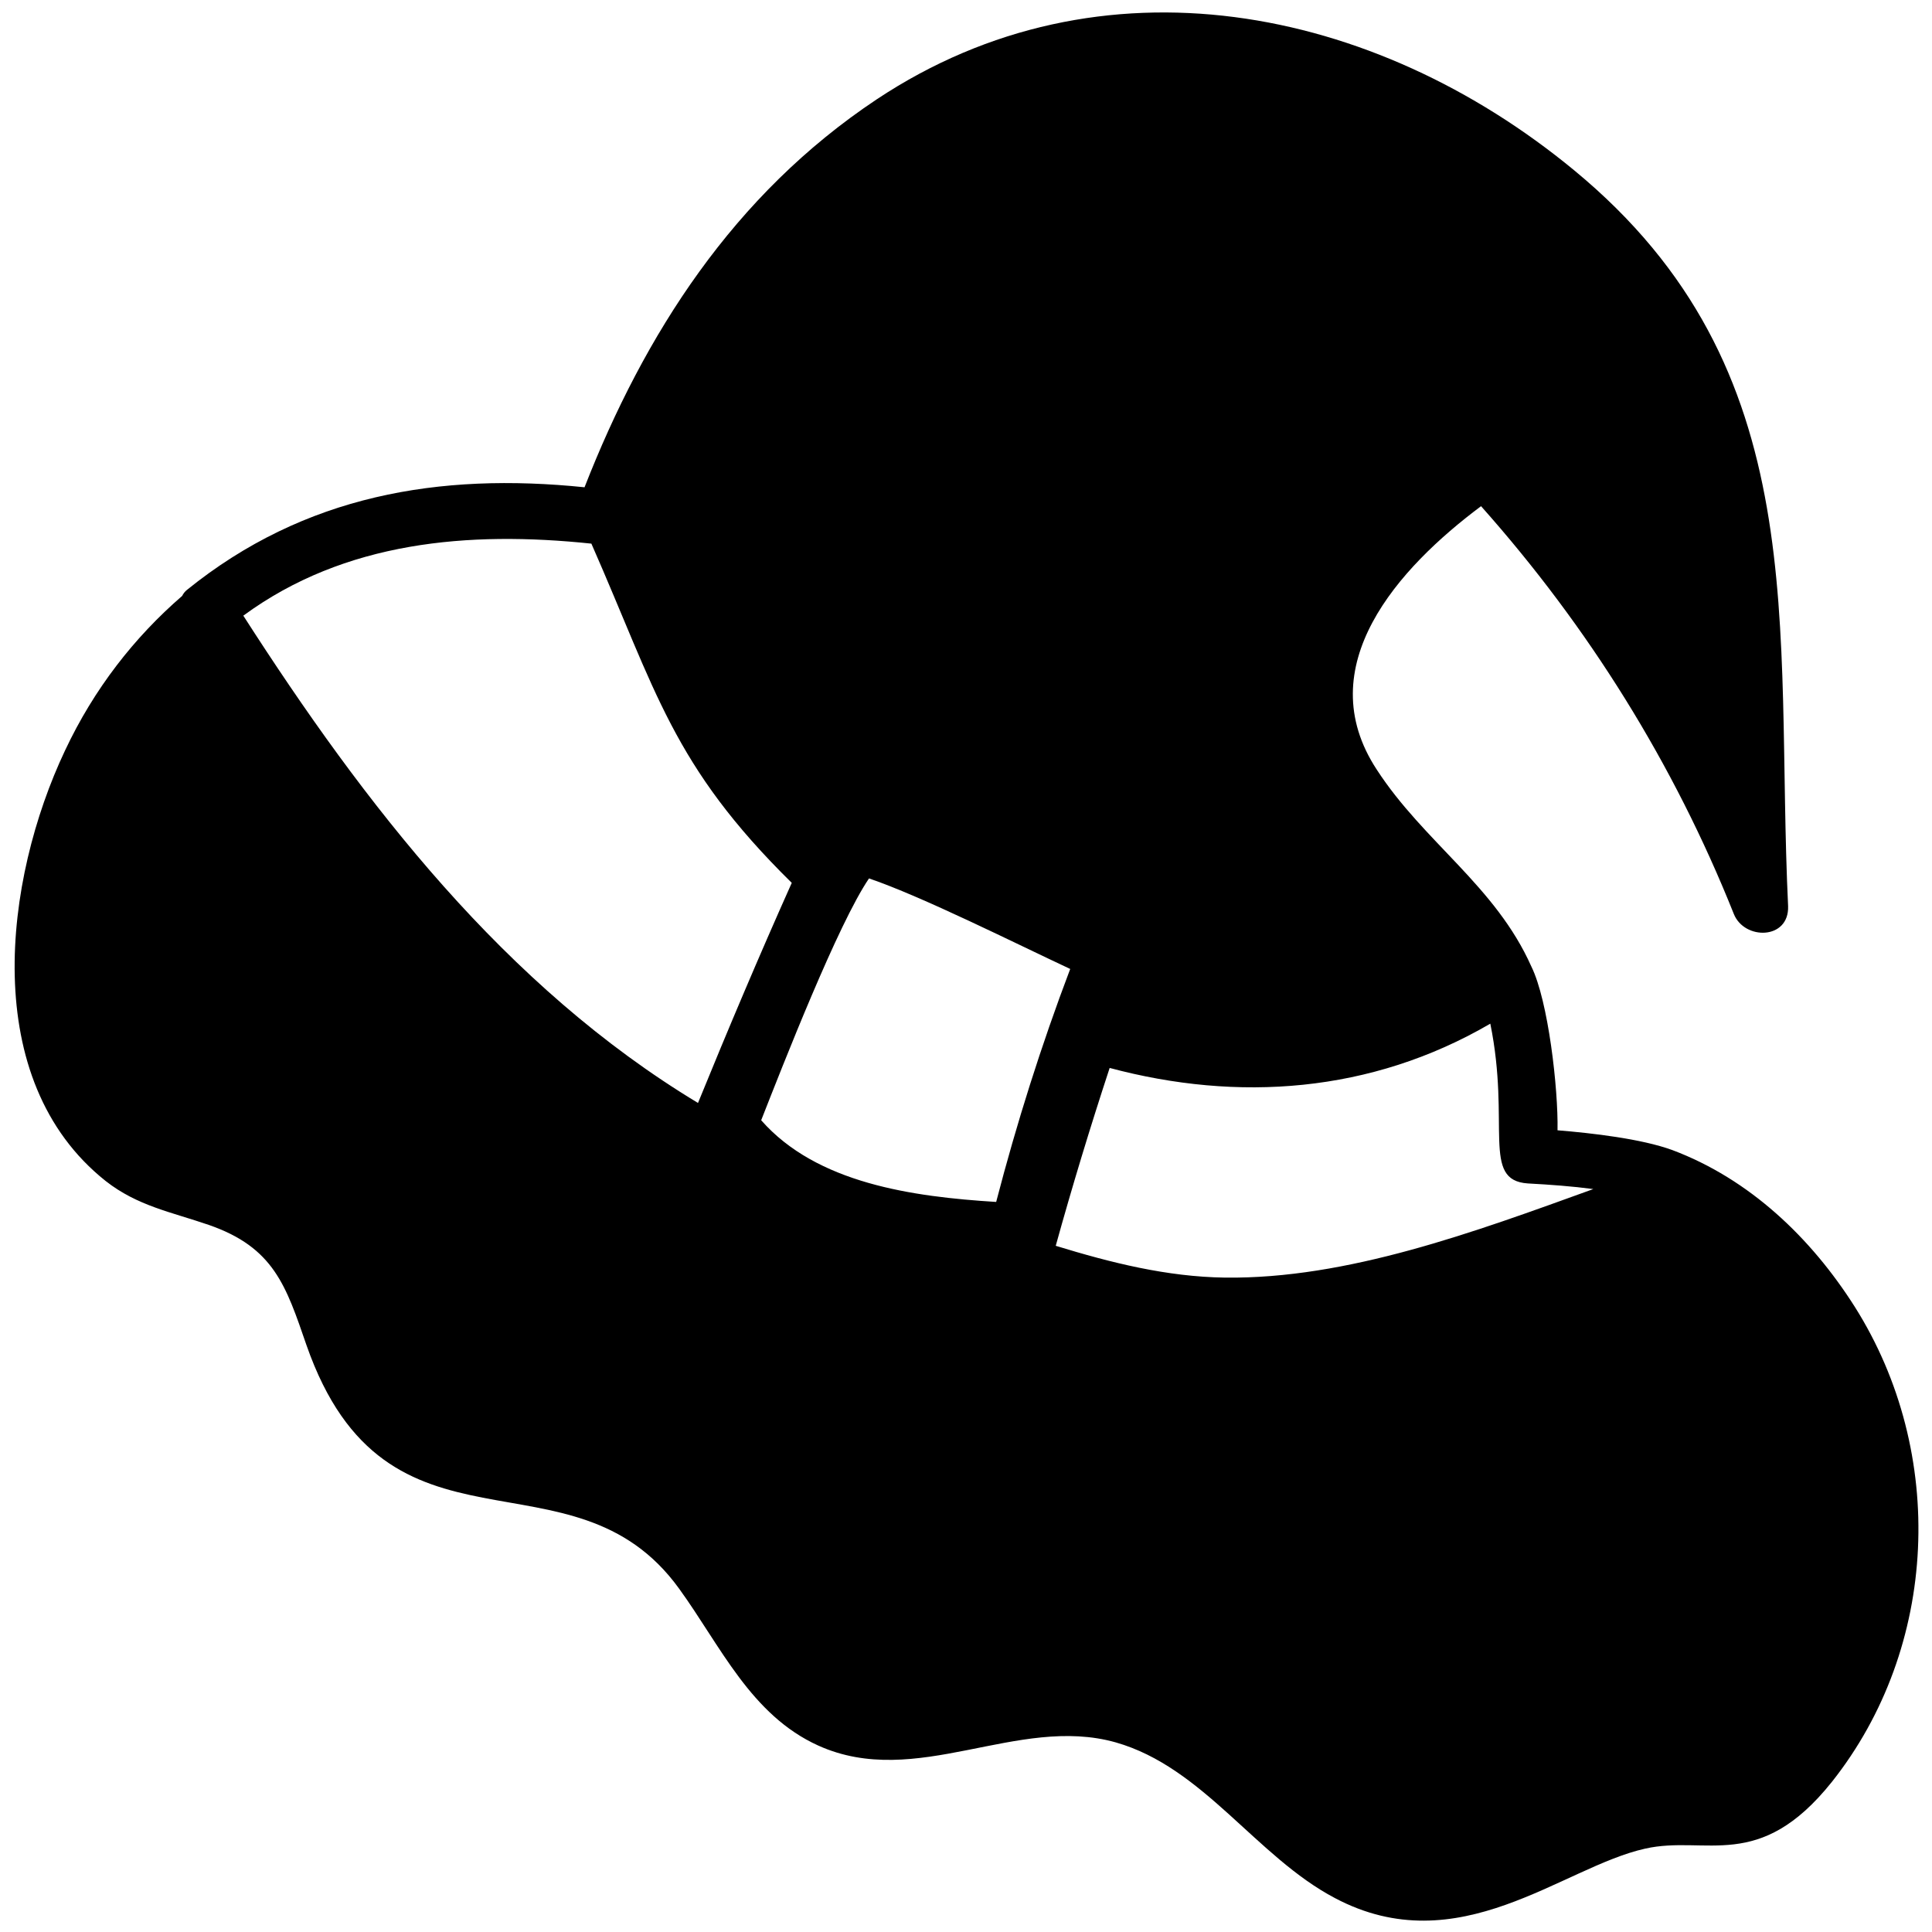 <?xml version="1.0" encoding="utf-8"?>
<!-- Generator: Adobe Illustrator 24.1.2, SVG Export Plug-In . SVG Version: 6.00 Build 0)  -->
<svg version="1.1" id="Layer_1" xmlns="http://www.w3.org/2000/svg" xmlns:xlink="http://www.w3.org/1999/xlink" x="0px" y="0px"
	 viewBox="0 0 810 810" style="enable-background:new 0 0 810 810;" xml:space="preserve">
<path d="M513.48,535.64c-24.29-0.34-47.74-6.24-70.86-13.33c6.92-24.97,14.51-49.94,22.61-74.57
	c53.65,14.34,109.49,10.63,159.59-18.56c8.6,42.35-3.88,65.63,15.69,66.98c9.45,0.51,18.56,1.18,27.5,2.36
	C618.08,516.57,564.77,536.31,513.48,535.64L513.48,535.64z M319.13,469.67c9.28-23.62,32.22-82.33,45.21-101.39
	c22.27,7.59,61.24,27.16,84.35,37.96c-12.15,32.05-22.44,64.61-31.04,97.68C382.57,501.73,342.41,496.16,319.13,469.67
	L319.13,469.67z M102.01,258.12c42.51-31.21,94.47-35.6,145.93-30.2c27.16,61.75,33.91,92.96,84.01,142.22
	c-13.66,30.54-26.65,61.24-39.31,92.28C211.84,413.66,152.79,337.24,102.01,258.12L102.01,258.12z M777.67,547.95
	c-18.39-29.02-44.2-53.65-76.59-65.8c-12.99-4.72-33.57-7.09-48.08-8.27c0.34-17.38-3.88-54.32-10.97-68.66
	c-15.01-33.74-45.04-52.13-64.78-82.5c-28.51-43.36,9.11-84.69,43.69-110.5c45.04,50.61,80.81,107.97,105.95,170.9
	c4.39,11.14,23.28,10.97,22.78-3.21c-5.57-117.59,11.81-224.88-89.75-308.56c-83.85-69.17-198.4-92.11-292.37-29.69
	c-60.06,39.98-97.34,98.36-122.48,162.63c-60.9-6.24-117.42,3.21-166.68,43.02c-0.84,0.67-1.52,1.52-2.02,2.53
	c-20.08,17.38-36.95,38.97-49.09,64.78C1.63,368.79-9,452.8,44.31,495.15c13.33,10.46,27.5,12.99,43.19,18.39
	c27.33,9.45,32.39,25.47,41,50.44c33.74,96.5,111.35,39.98,156.22,102.07c17.38,23.96,30.03,52.97,58.37,65.8
	c41.16,18.56,83.34-12.99,124.67-1.35c36.78,10.46,58.88,47.91,91.94,65.29c51.96,27.5,95.15-12.99,130.07-20.75
	c25.47-5.74,47.74,10.29,78.28-28.01C812.76,690.68,816.31,609.19,777.67,547.95L777.67,547.95z"/>
</svg>
